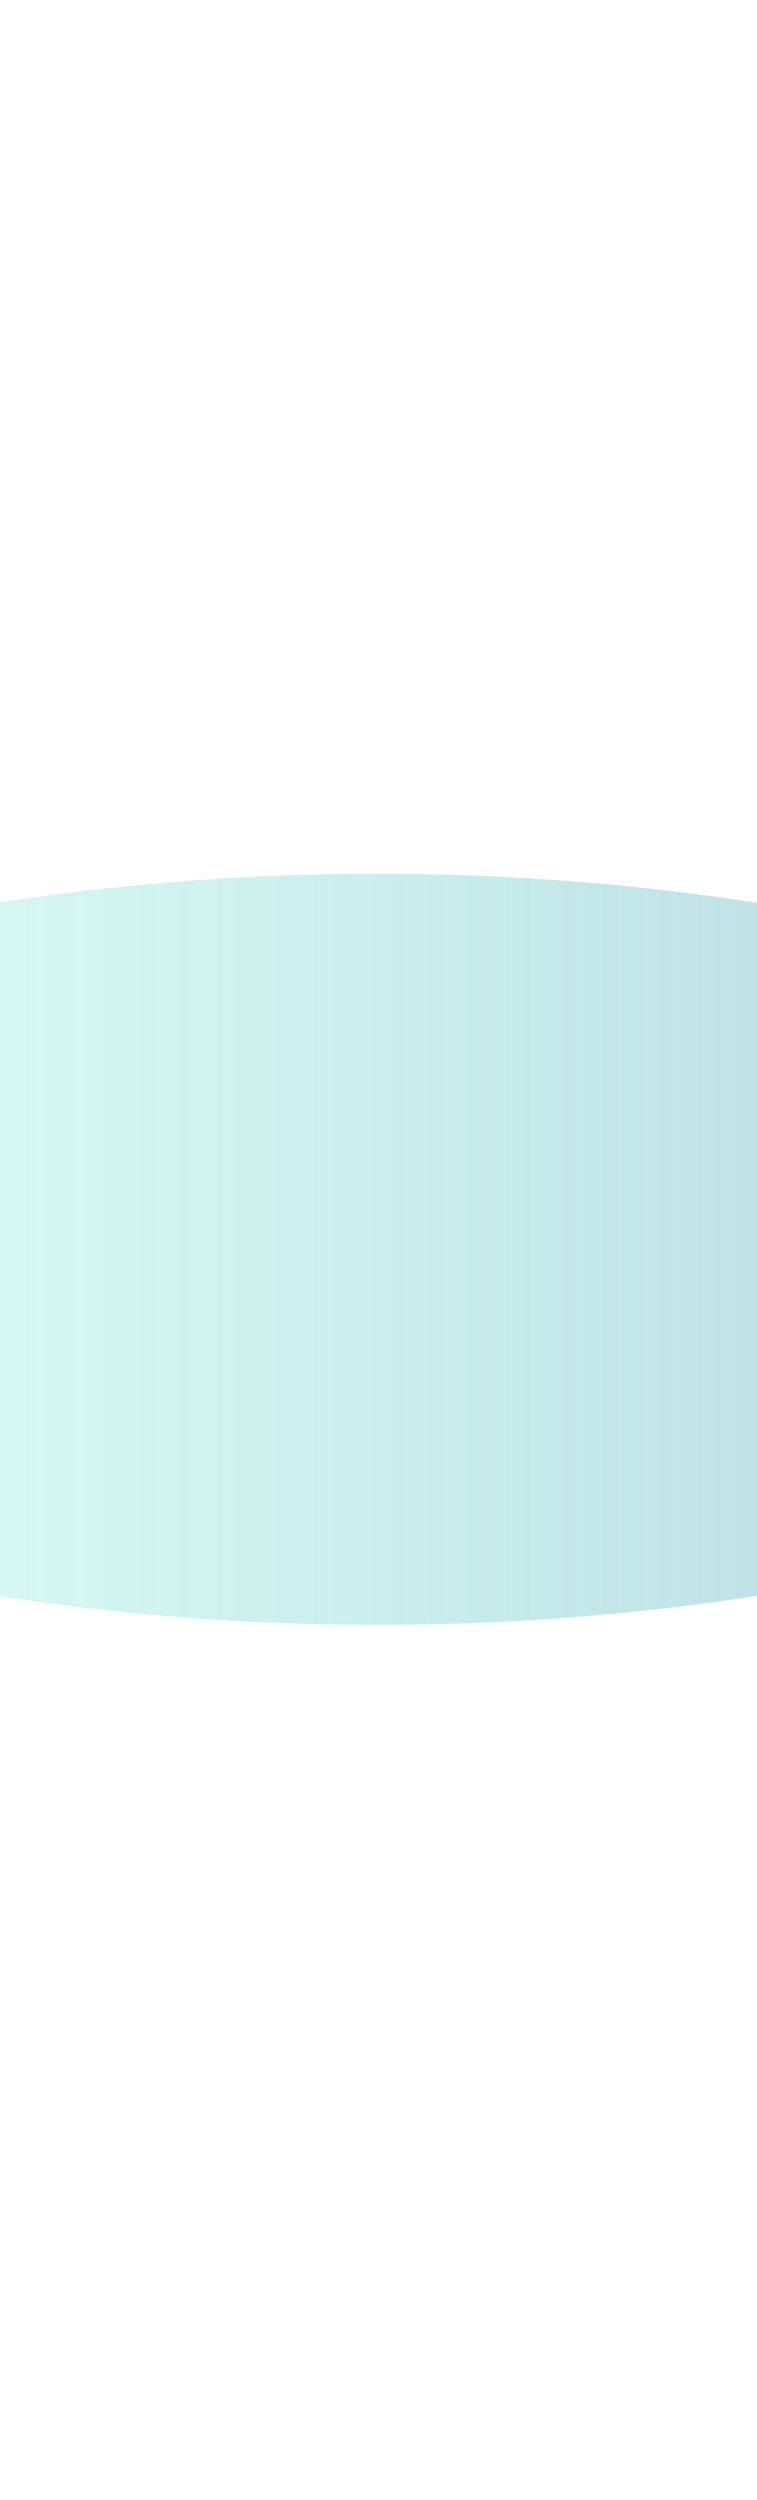 <svg version="1.1" xmlns="http://www.w3.org/2000/svg" xmlns:xlink="http://www.w3.org/1999/xlink" width="191.333px" height="631.333px" class="slides-canvas" viewBox="-1 -1 144 474" preserveAspectRatio="none"> 
 <defs> 
  <linearGradient id="lg_2609d1ab_806e7dc3_90_df_3b16a4" x1="0" y1="823" x2="0" y2="1295" spreadMethod="reflect" gradientUnits="userSpaceOnUse"> 
   <stop offset="0.31" stop-color="#09D1AB" stop-opacity="0.15" /> 
   <stop offset="1" stop-color="#6E7DC3" stop-opacity="0.5" /> 
  </linearGradient> 
 </defs> 
 <g text-rendering="geometricPrecision" transform="scale(1, 1)"> 
  <g transform="matrix(0, -1, 1, 0, -44.118, 1055.611)"> 
   <path fill="url(#lg_2609d1ab_806e7dc3_90_df_3b16a4)" d="M819.75-121.49L831.43-105.21C868.2-48.89 890.94 28.92 890.94 114.86 890.94 200.81 868.2 278.62 831.43 334.94L819.75 351.22 808.06 334.94C771.29 278.62 748.55 200.81 748.55 114.86 748.55 28.92 771.29-48.89 808.06-105.21z" /> 
  </g> 
 </g> 
</svg>